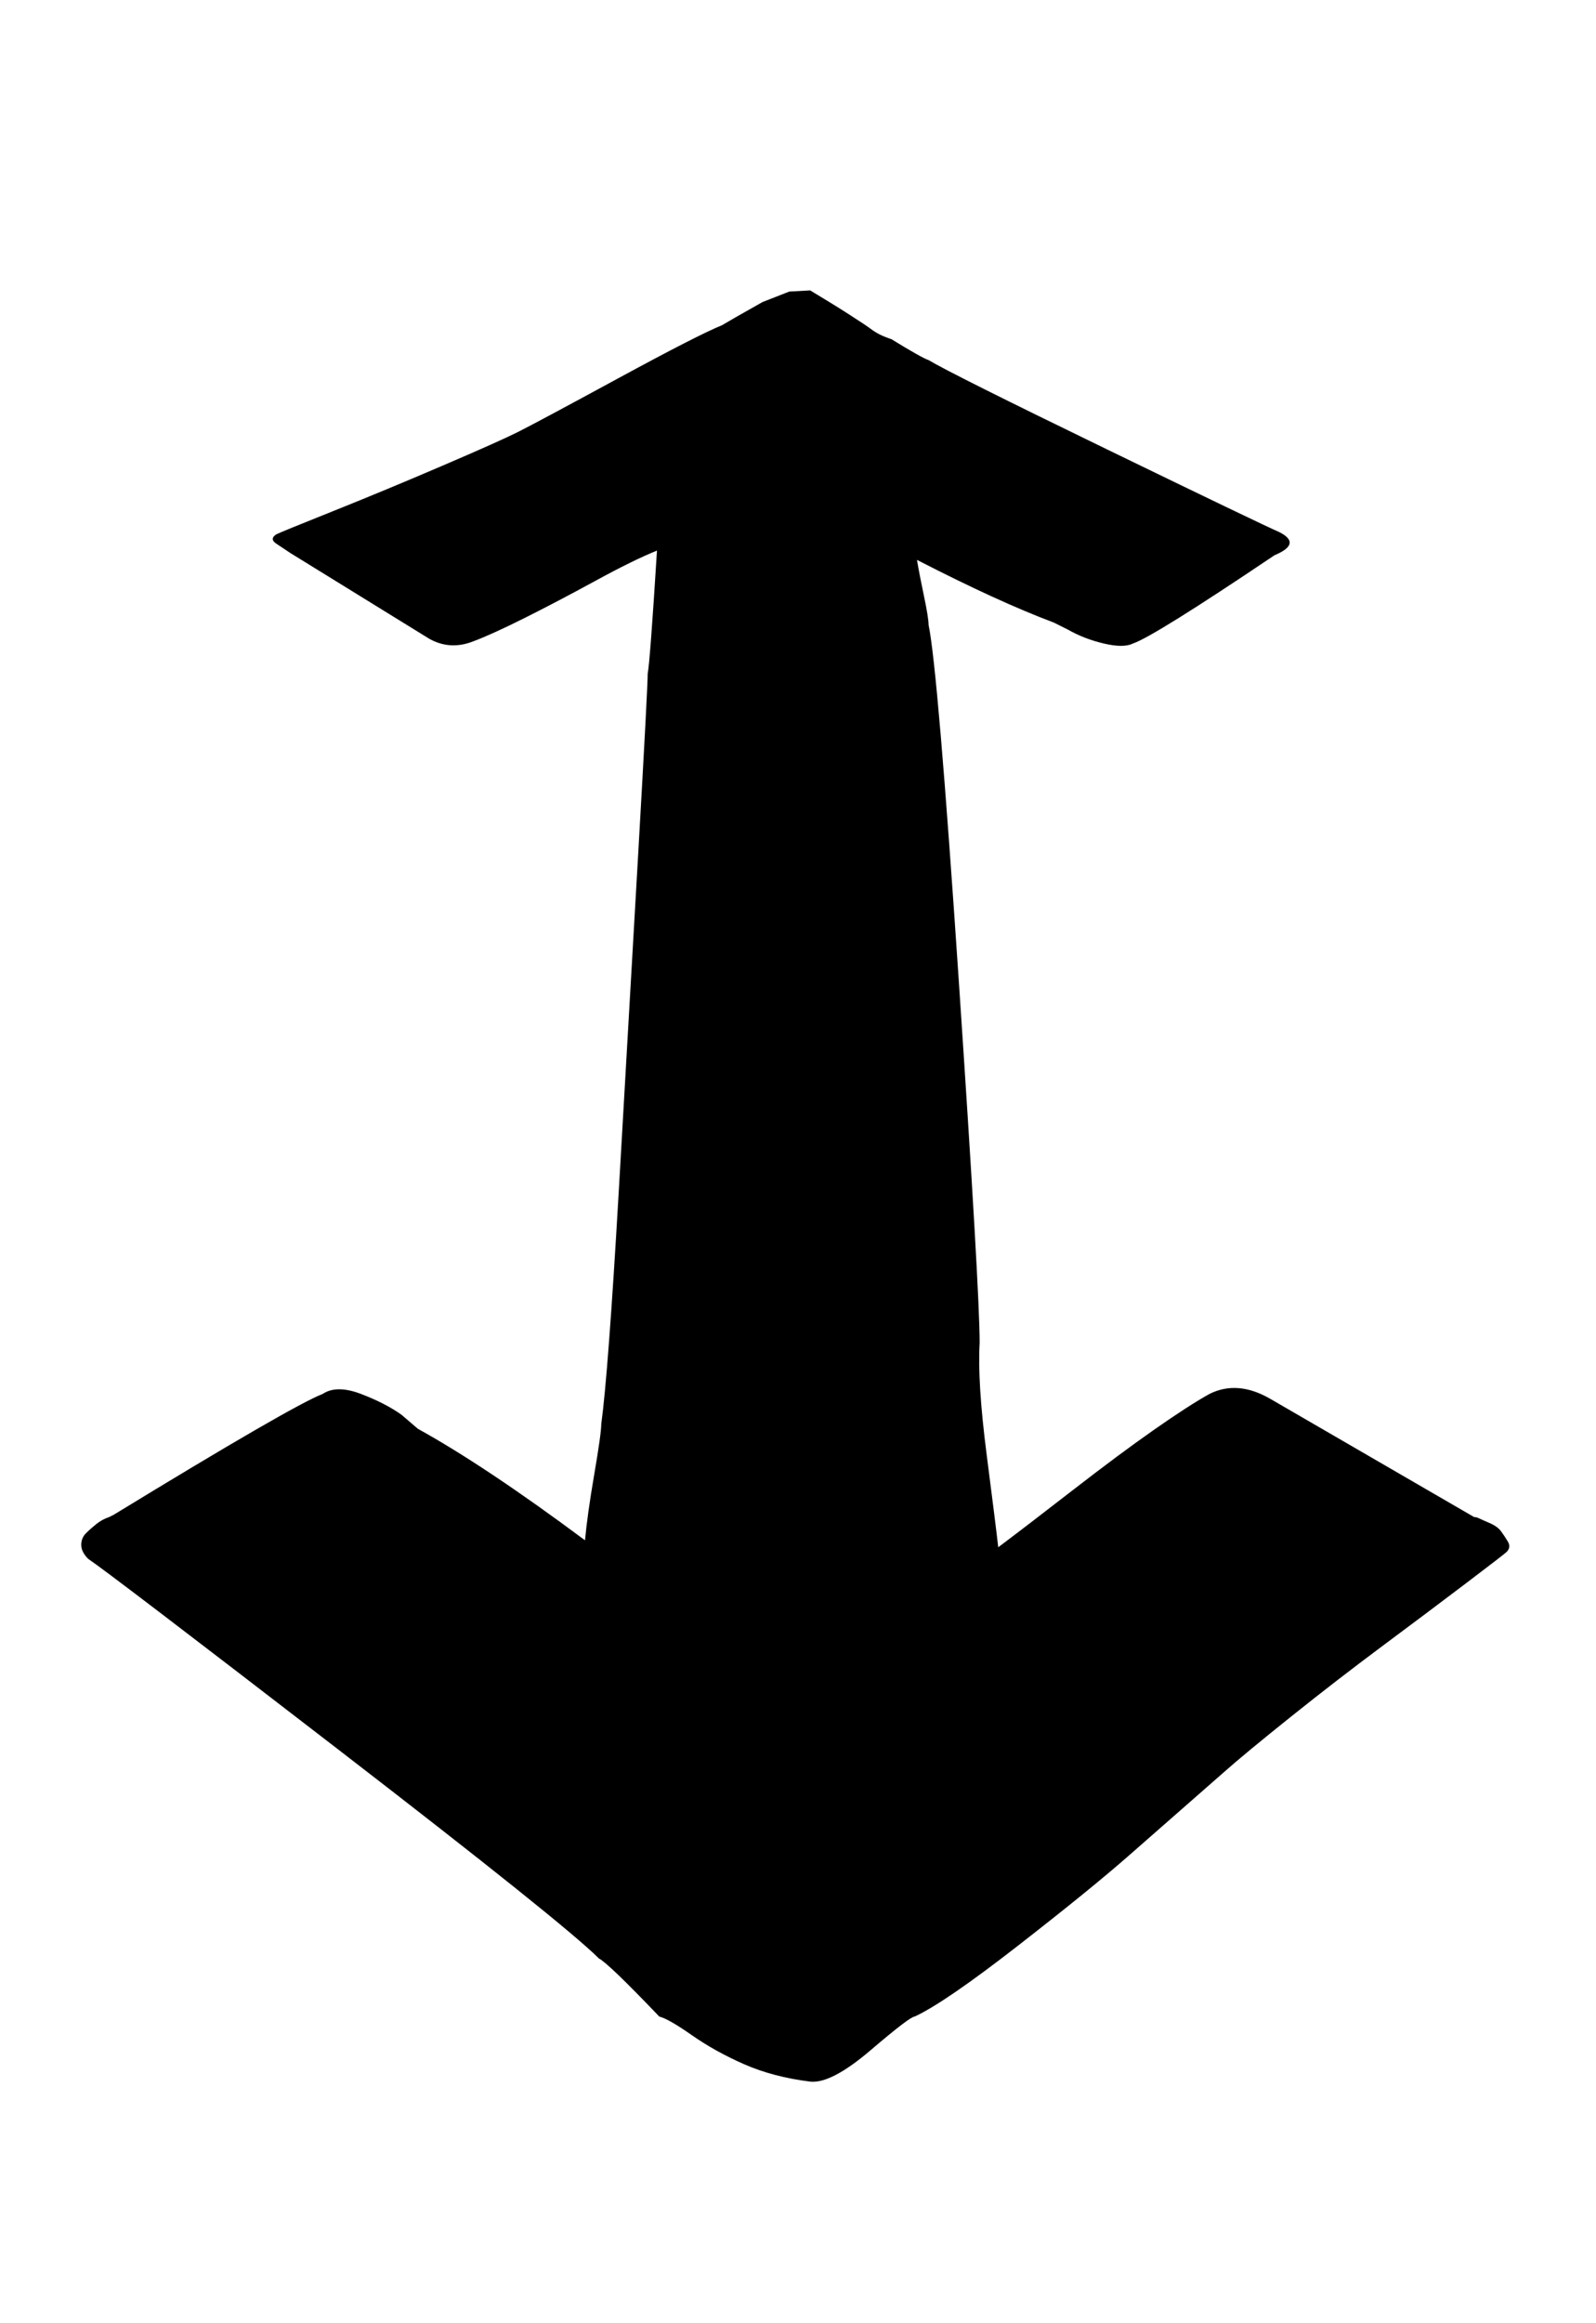 <svg xmlns="http://www.w3.org/2000/svg" width="22" height="32"><path d="M11.168 28.672q-.512-.064-.912-.24t-.72-.4-.448-.256q-.704-.736-.832-.8-.48-.48-3.616-2.896t-3.424-2.608q-.096-.096-.096-.192t.064-.16.144-.128.176-.096l.064-.032q2.464-1.504 2.88-1.664.192-.128.528 0t.56.288l.224.192q.928.512 2.304 1.536.032-.352.128-.912t.096-.688q.096-.704.24-3.184t.272-4.72.128-2.432q.032-.16.128-1.696-.32.128-.848.416t-.976.512-.704.32q-.32.128-.608-.032L4 7.616l-.192-.128q-.096-.064 0-.128.064-.032.784-.32t1.504-.624 1.04-.464 1.376-.736 1.44-.736l.192-.112.368-.208.368-.144.288-.016q.32.192.544.336t.288.192.128.08.16.064q.416.256.512.288.32.192 2.464 1.232t2.368 1.136q.32.16-.064.32-1.664 1.12-1.952 1.216-.128.064-.4 0t-.496-.192l-.192-.096q-.768-.288-1.888-.864.032.192.096.496t.064.4q.128.608.416 4.896t.288 4.992q-.032.544.096 1.536t.16 1.28q.384-.288 1.024-.784t1.12-.832.768-.496q.384-.192.832.064l2.816 1.632q.032 0 .064.016t.144.064.16.112.096.144-.016.144q-.032.032-.56.432t-1.152.864-1.264.976-.928.768l-1.296 1.136q-.528.464-1.536 1.248t-1.424.976q-.064 0-.608.464t-.832.432z"/></svg>